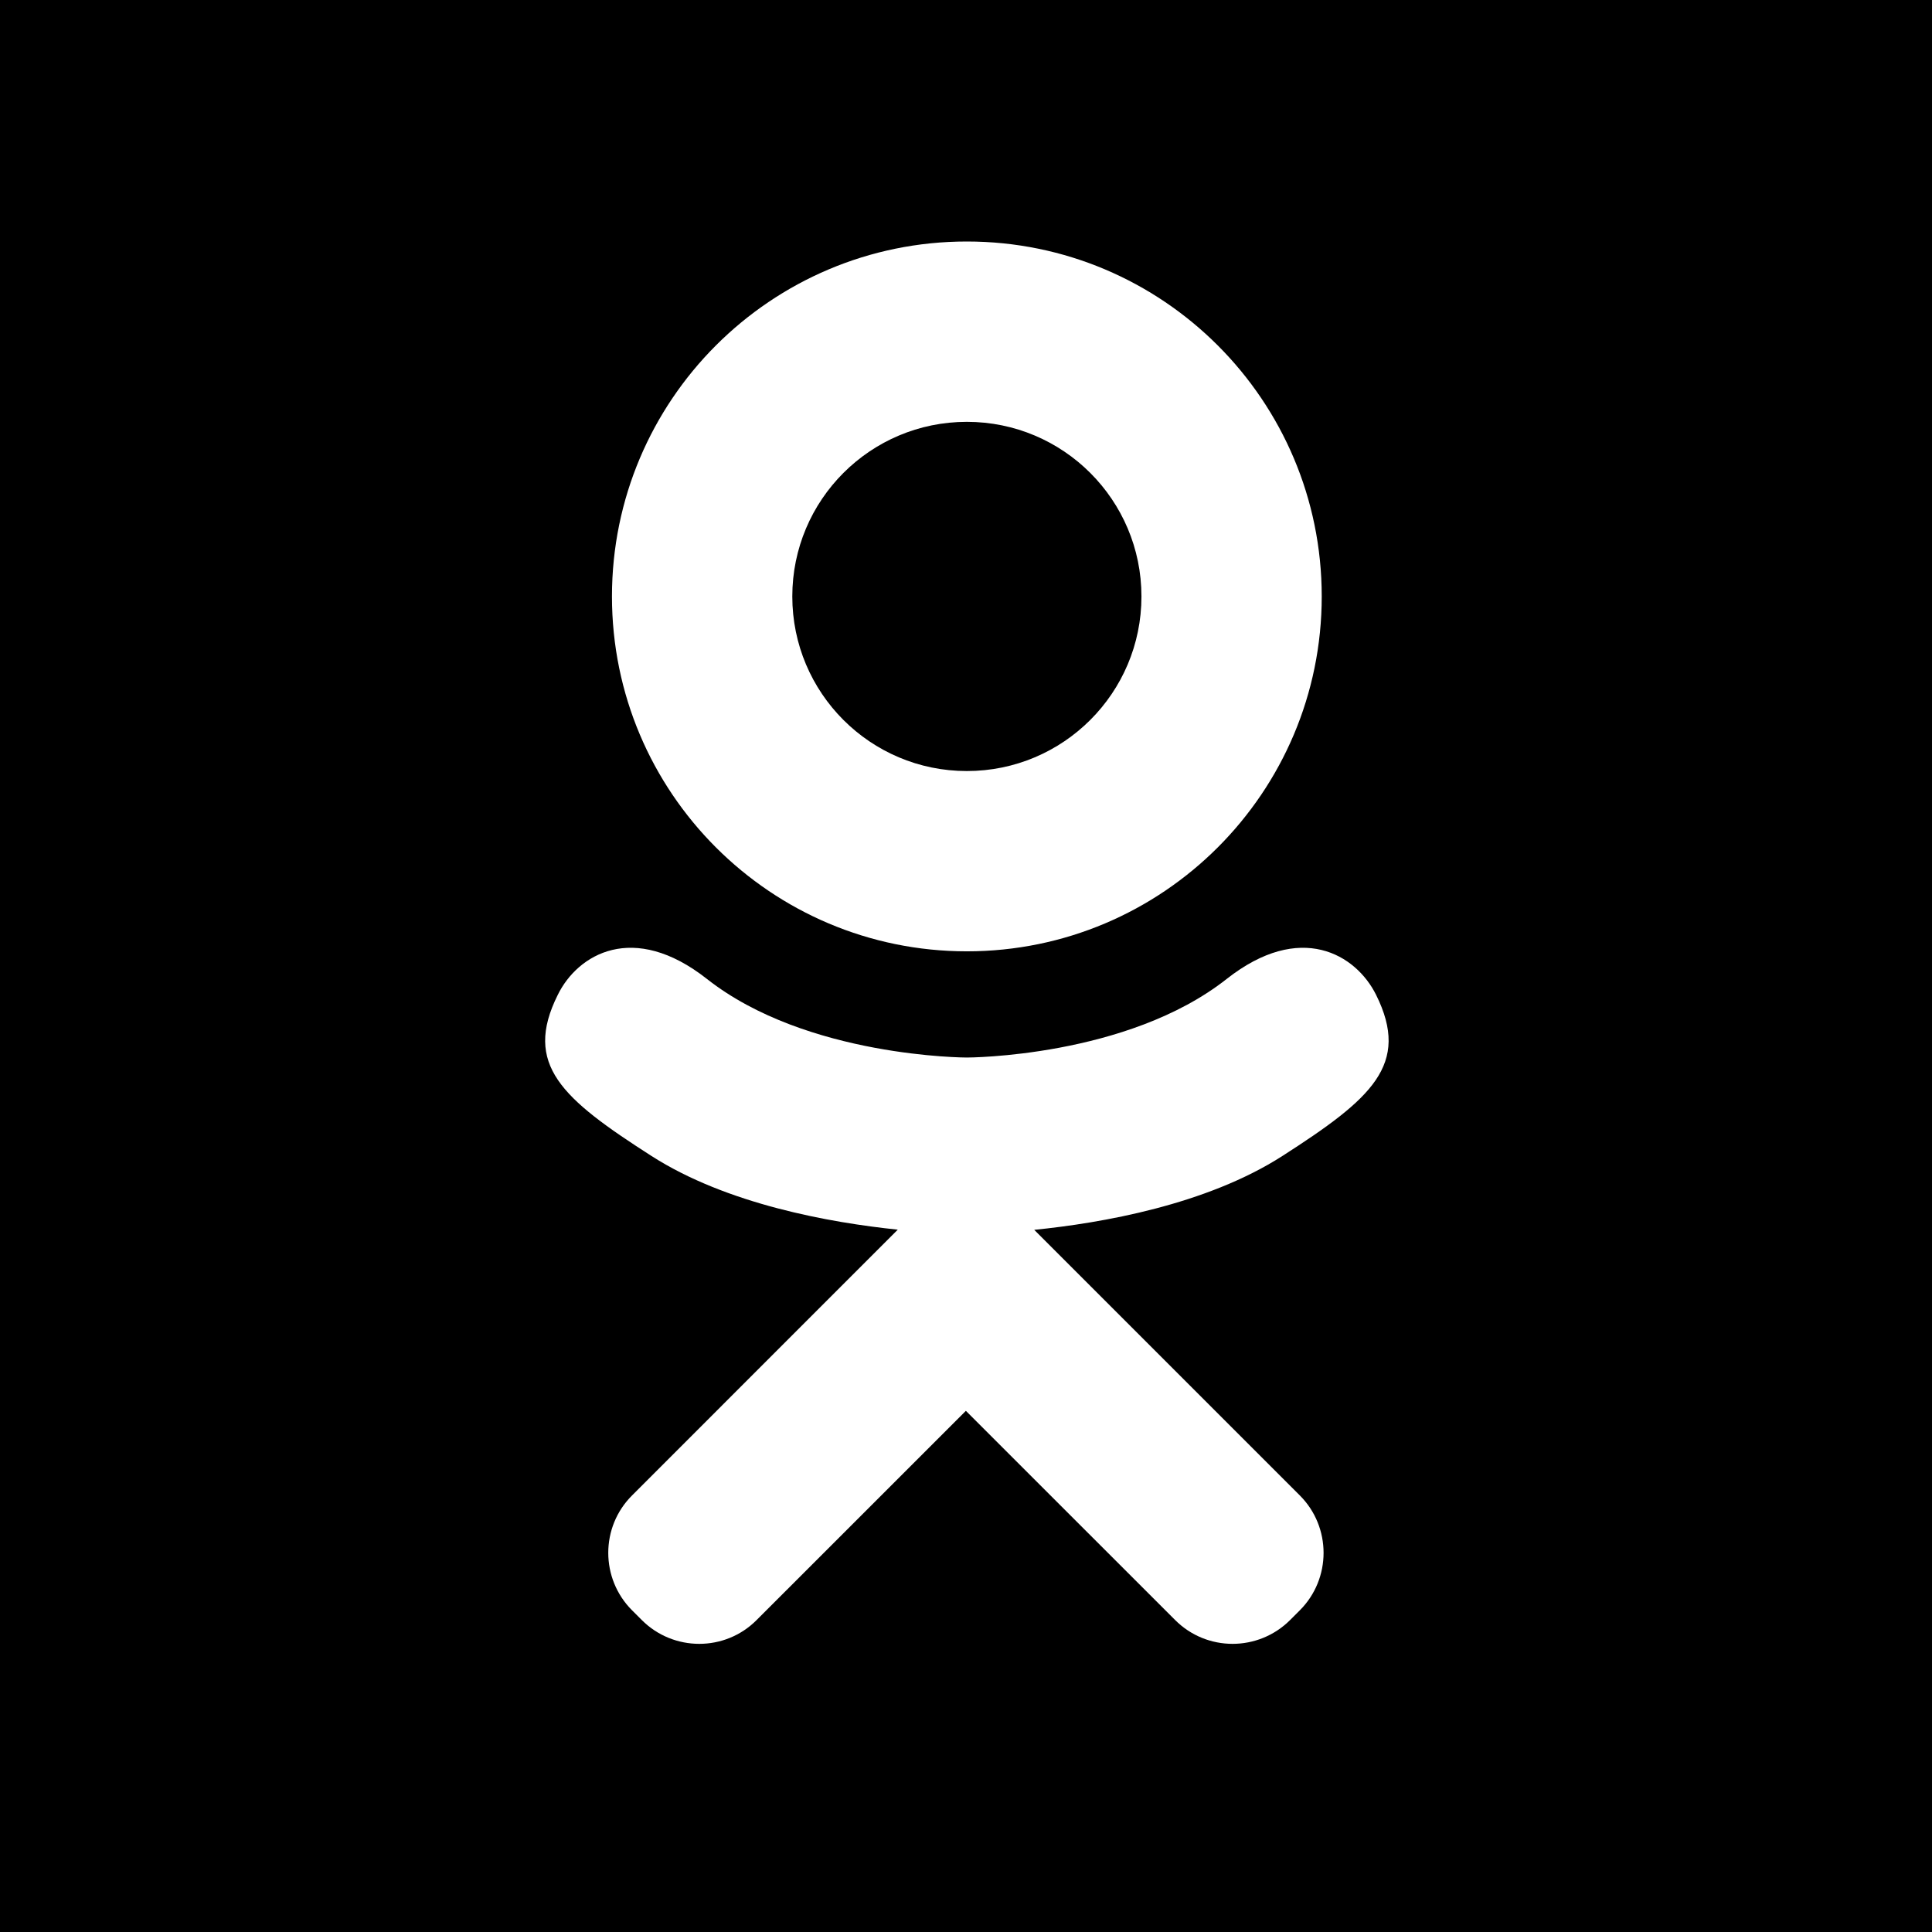 <?xml version="1.0" encoding="UTF-8" standalone="no"?>
<!-- Created with Inkscape (http://www.inkscape.org/) -->

<svg
   xmlns:dc="http://purl.org/dc/elements/1.1/"
   xmlns:cc="http://creativecommons.org/ns#"
   xmlns:rdf="http://www.w3.org/1999/02/22-rdf-syntax-ns#"
   xmlns:svg="http://www.w3.org/2000/svg"
   xmlns="http://www.w3.org/2000/svg"
   xmlns:sodipodi="http://sodipodi.sourceforge.net/DTD/sodipodi-0.dtd"
   xmlns:inkscape="http://www.inkscape.org/namespaces/inkscape"
   id="svg2"
   version="1.1"
   inkscape:version="0.91 r13725"
   xml:space="preserve"
   width="32"
   height="32"
   viewBox="0 0 32 32"
   sodipodi:docname="ok.svg"><defs
     id="defs6"><clipPath
       clipPathUnits="userSpaceOnUse"
       id="clipPath16"><path
         d="M 0,32 32,32 32,0 0,0 0,32 Z"
         id="path18"
         inkscape:connector-curvature="0" /></clipPath></defs><sodipodi:namedview
     pagecolor="#ffffff"
     bordercolor="#666666"
     borderopacity="1"
     objecttolerance="10"
     gridtolerance="10"
     guidetolerance="10"
     inkscape:pageopacity="0"
     inkscape:pageshadow="2"
     inkscape:window-width="1310"
     inkscape:window-height="893"
     id="namedview4"
     showgrid="false"
     inkscape:zoom="5.9"
     inkscape:cx="12.285856"
     inkscape:cy="-0.855"
     inkscape:window-x="601"
     inkscape:window-y="105"
     inkscape:window-maximized="0"
     inkscape:current-layer="svg2"
     fit-margin-top="0"
     fit-margin-left="0"
     fit-margin-right="0"
     fit-margin-bottom="0" /><path
     d="m 10.788,19.145 c 1.25,0.802 2.963,1.106 4.082,1.222 l -0.936,0.936 -3.464,3.465 c -0.527,0.524 -0.527,1.379 0,1.905 l 0.159,0.159 c 0.526,0.527 1.381,0.527 1.904,0 0.882,-0.88 2.151,-2.15 3.465,-3.464 l 3.465,3.464 c 0.525,0.527 1.379,0.527 1.906,0 l 0.159,-0.159 c 0.526,-0.525 0.526,-1.381 0,-1.905 -0.88,-0.881 -2.15,-2.15 -3.464,-3.464 L 17.13,20.37 c 1.118,-0.113 2.849,-0.414 4.11,-1.223 1.475,-0.948 2.129,-1.511 1.551,-2.672 -0.333,-0.667 -1.252,-1.222 -2.474,-0.26 -1.651,1.301 -4.303,1.301 -4.303,1.301 0,0 -2.651,0 -4.304,-1.301 -1.222,-0.962 -2.142,-0.407 -2.47,0.26 -0.581,1.161 0.073,1.724 1.548,2.67 M 16.014,4 c -3.247,0 -5.878,2.632 -5.878,5.879 0,3.246 2.631,5.878 5.878,5.878 3.247,0 5.878,-2.632 5.878,-5.878 C 21.892,6.632 19.261,4 16.014,4 M 32,32 0,32 0,0 32,0 32,32 Z M 16.014,12.771 c -1.598,0 -2.891,-1.294 -2.891,-2.892 0,-1.598 1.293,-2.892 2.891,-2.892 1.597,0 2.892,1.294 2.892,2.892 0,1.598 -1.295,2.892 -2.892,2.892"
     id="path8"
     inkscape:connector-curvature="0" /></svg>